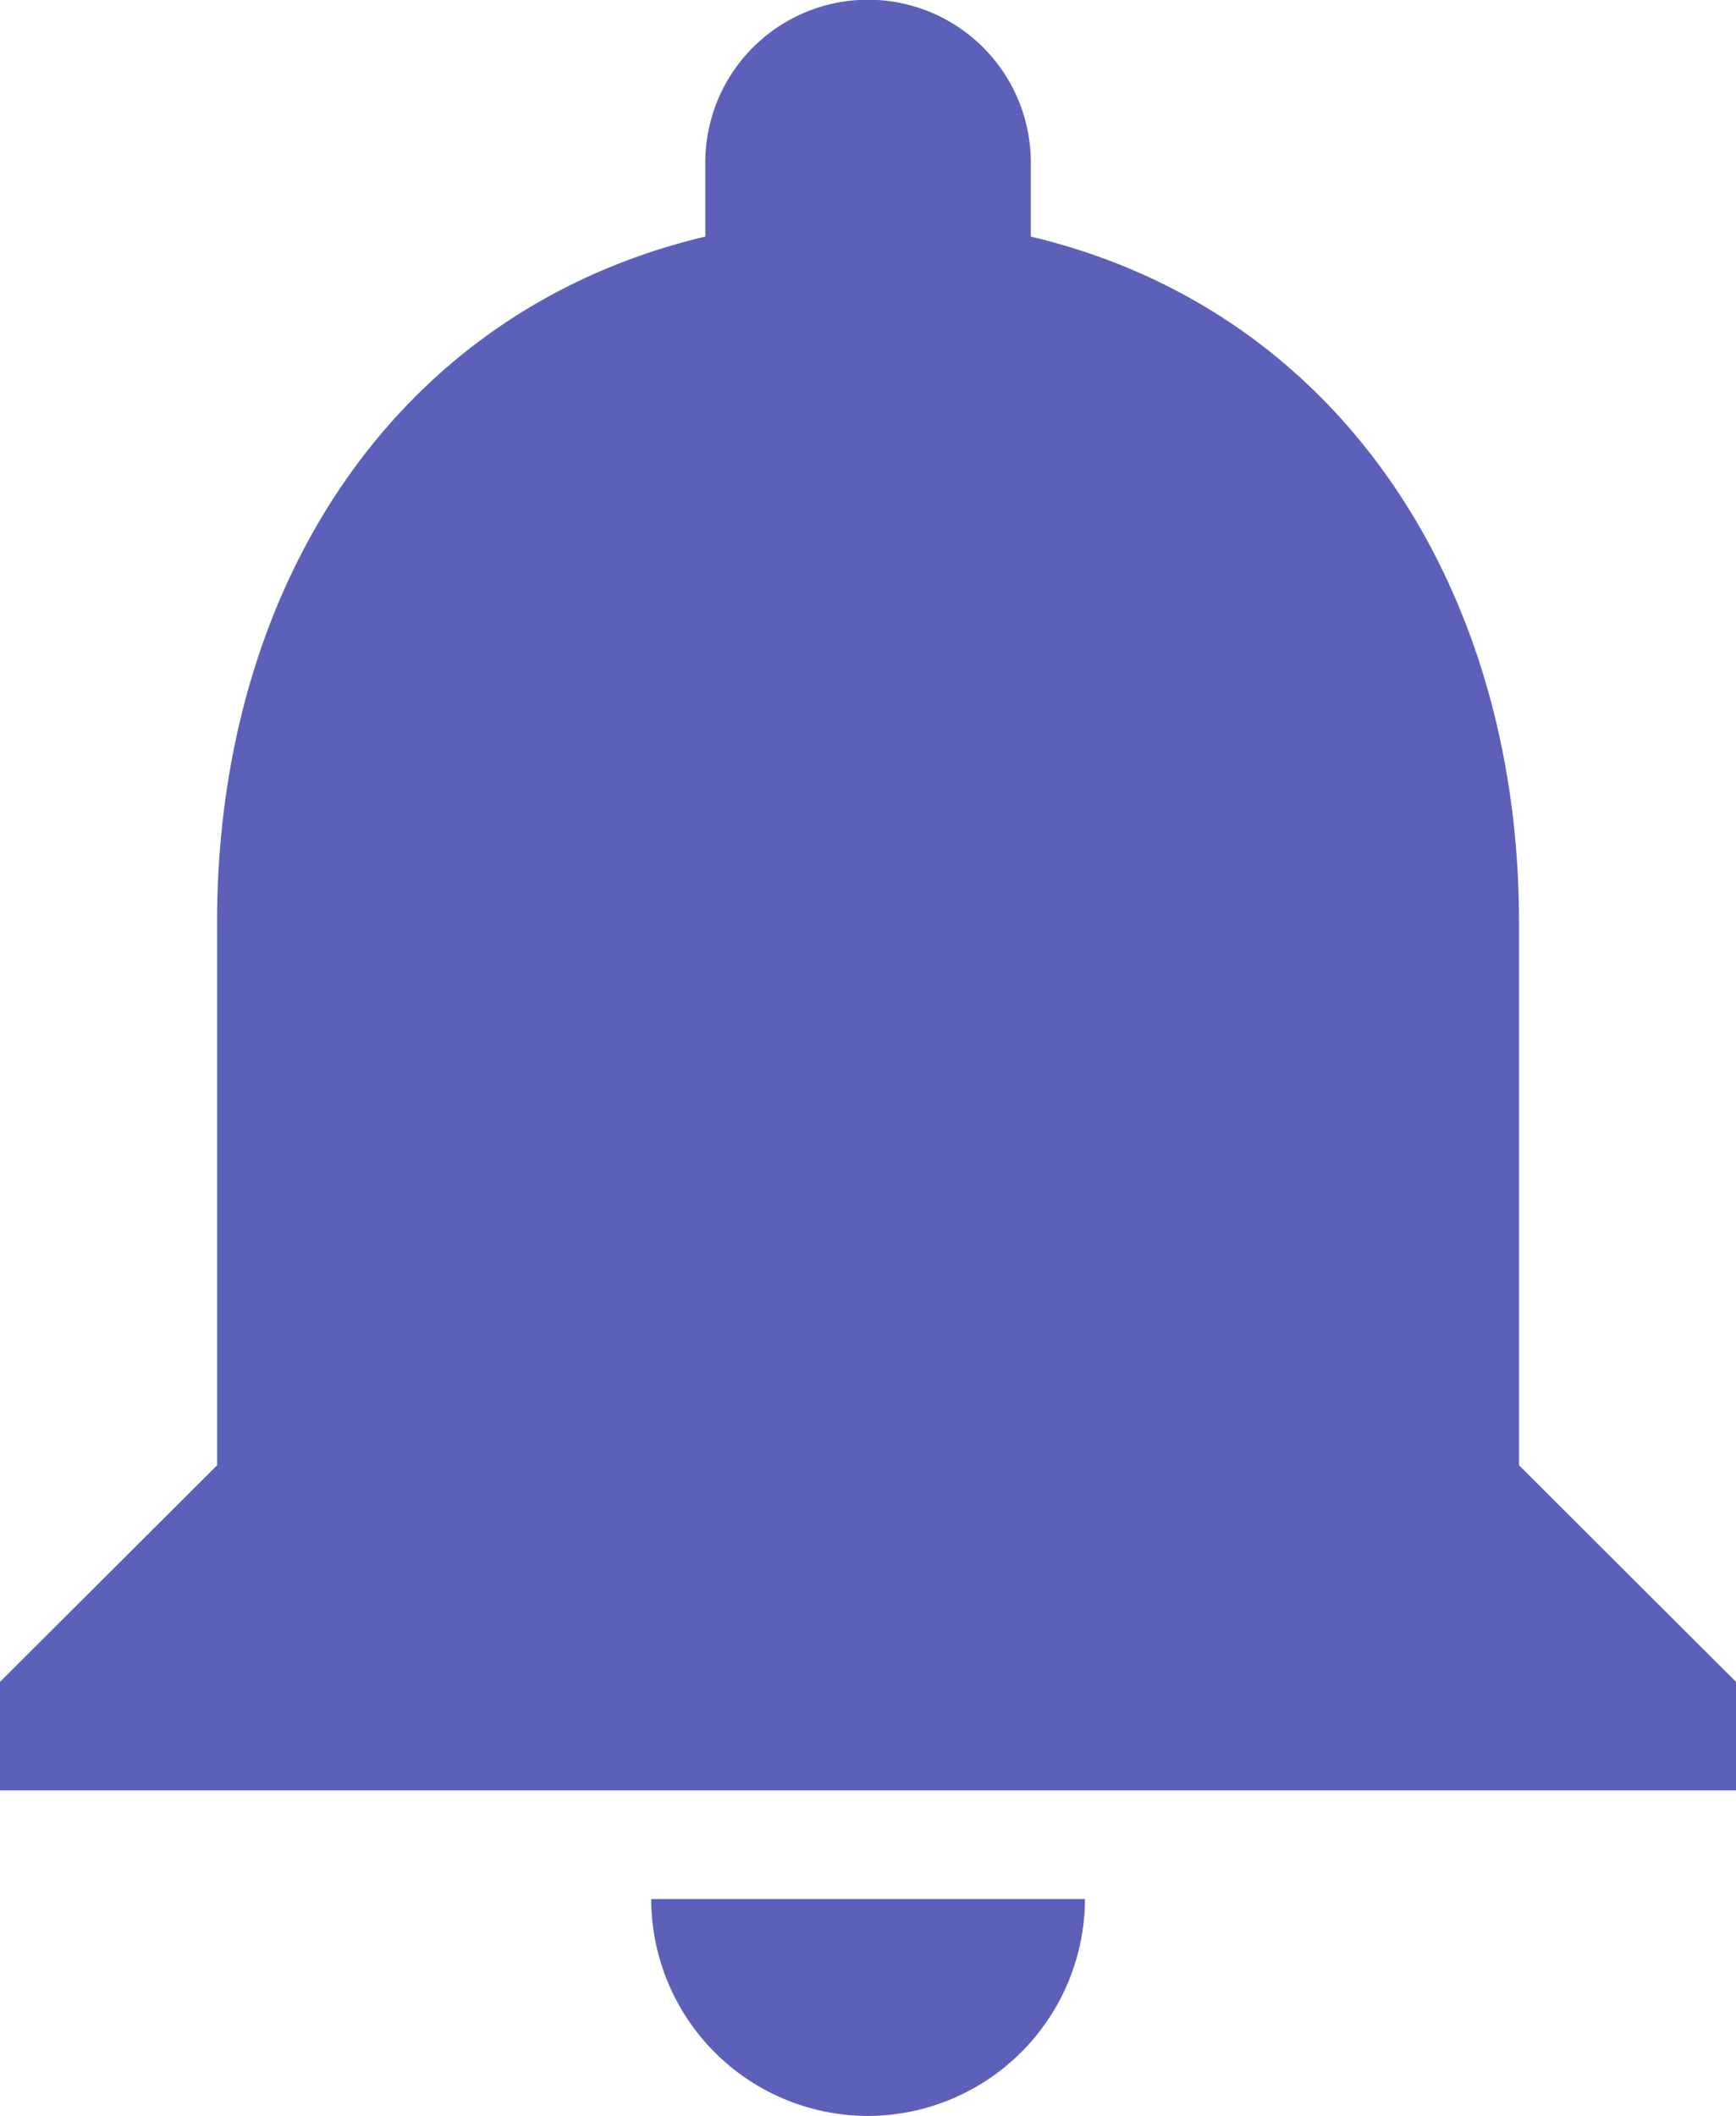 <svg xmlns="http://www.w3.org/2000/svg" width="16.41" height="20" viewBox="0 0 16.41 20">
  <path id="Icon_material-notifications" data-name="Icon material-notifications" d="M14.205,23.75A2.057,2.057,0,0,0,16.256,21.7h-4.1A2.051,2.051,0,0,0,14.205,23.75ZM20.359,17.6V12.468c0-3.149-1.682-5.785-4.615-6.482v-.7a1.538,1.538,0,1,0-3.077,0v.7c-2.944.7-4.615,3.323-4.615,6.482V17.6L6,19.647v1.026H22.41V19.647Z" transform="translate(-6 -3.75)" fill="#5c60b9"/>
</svg>

